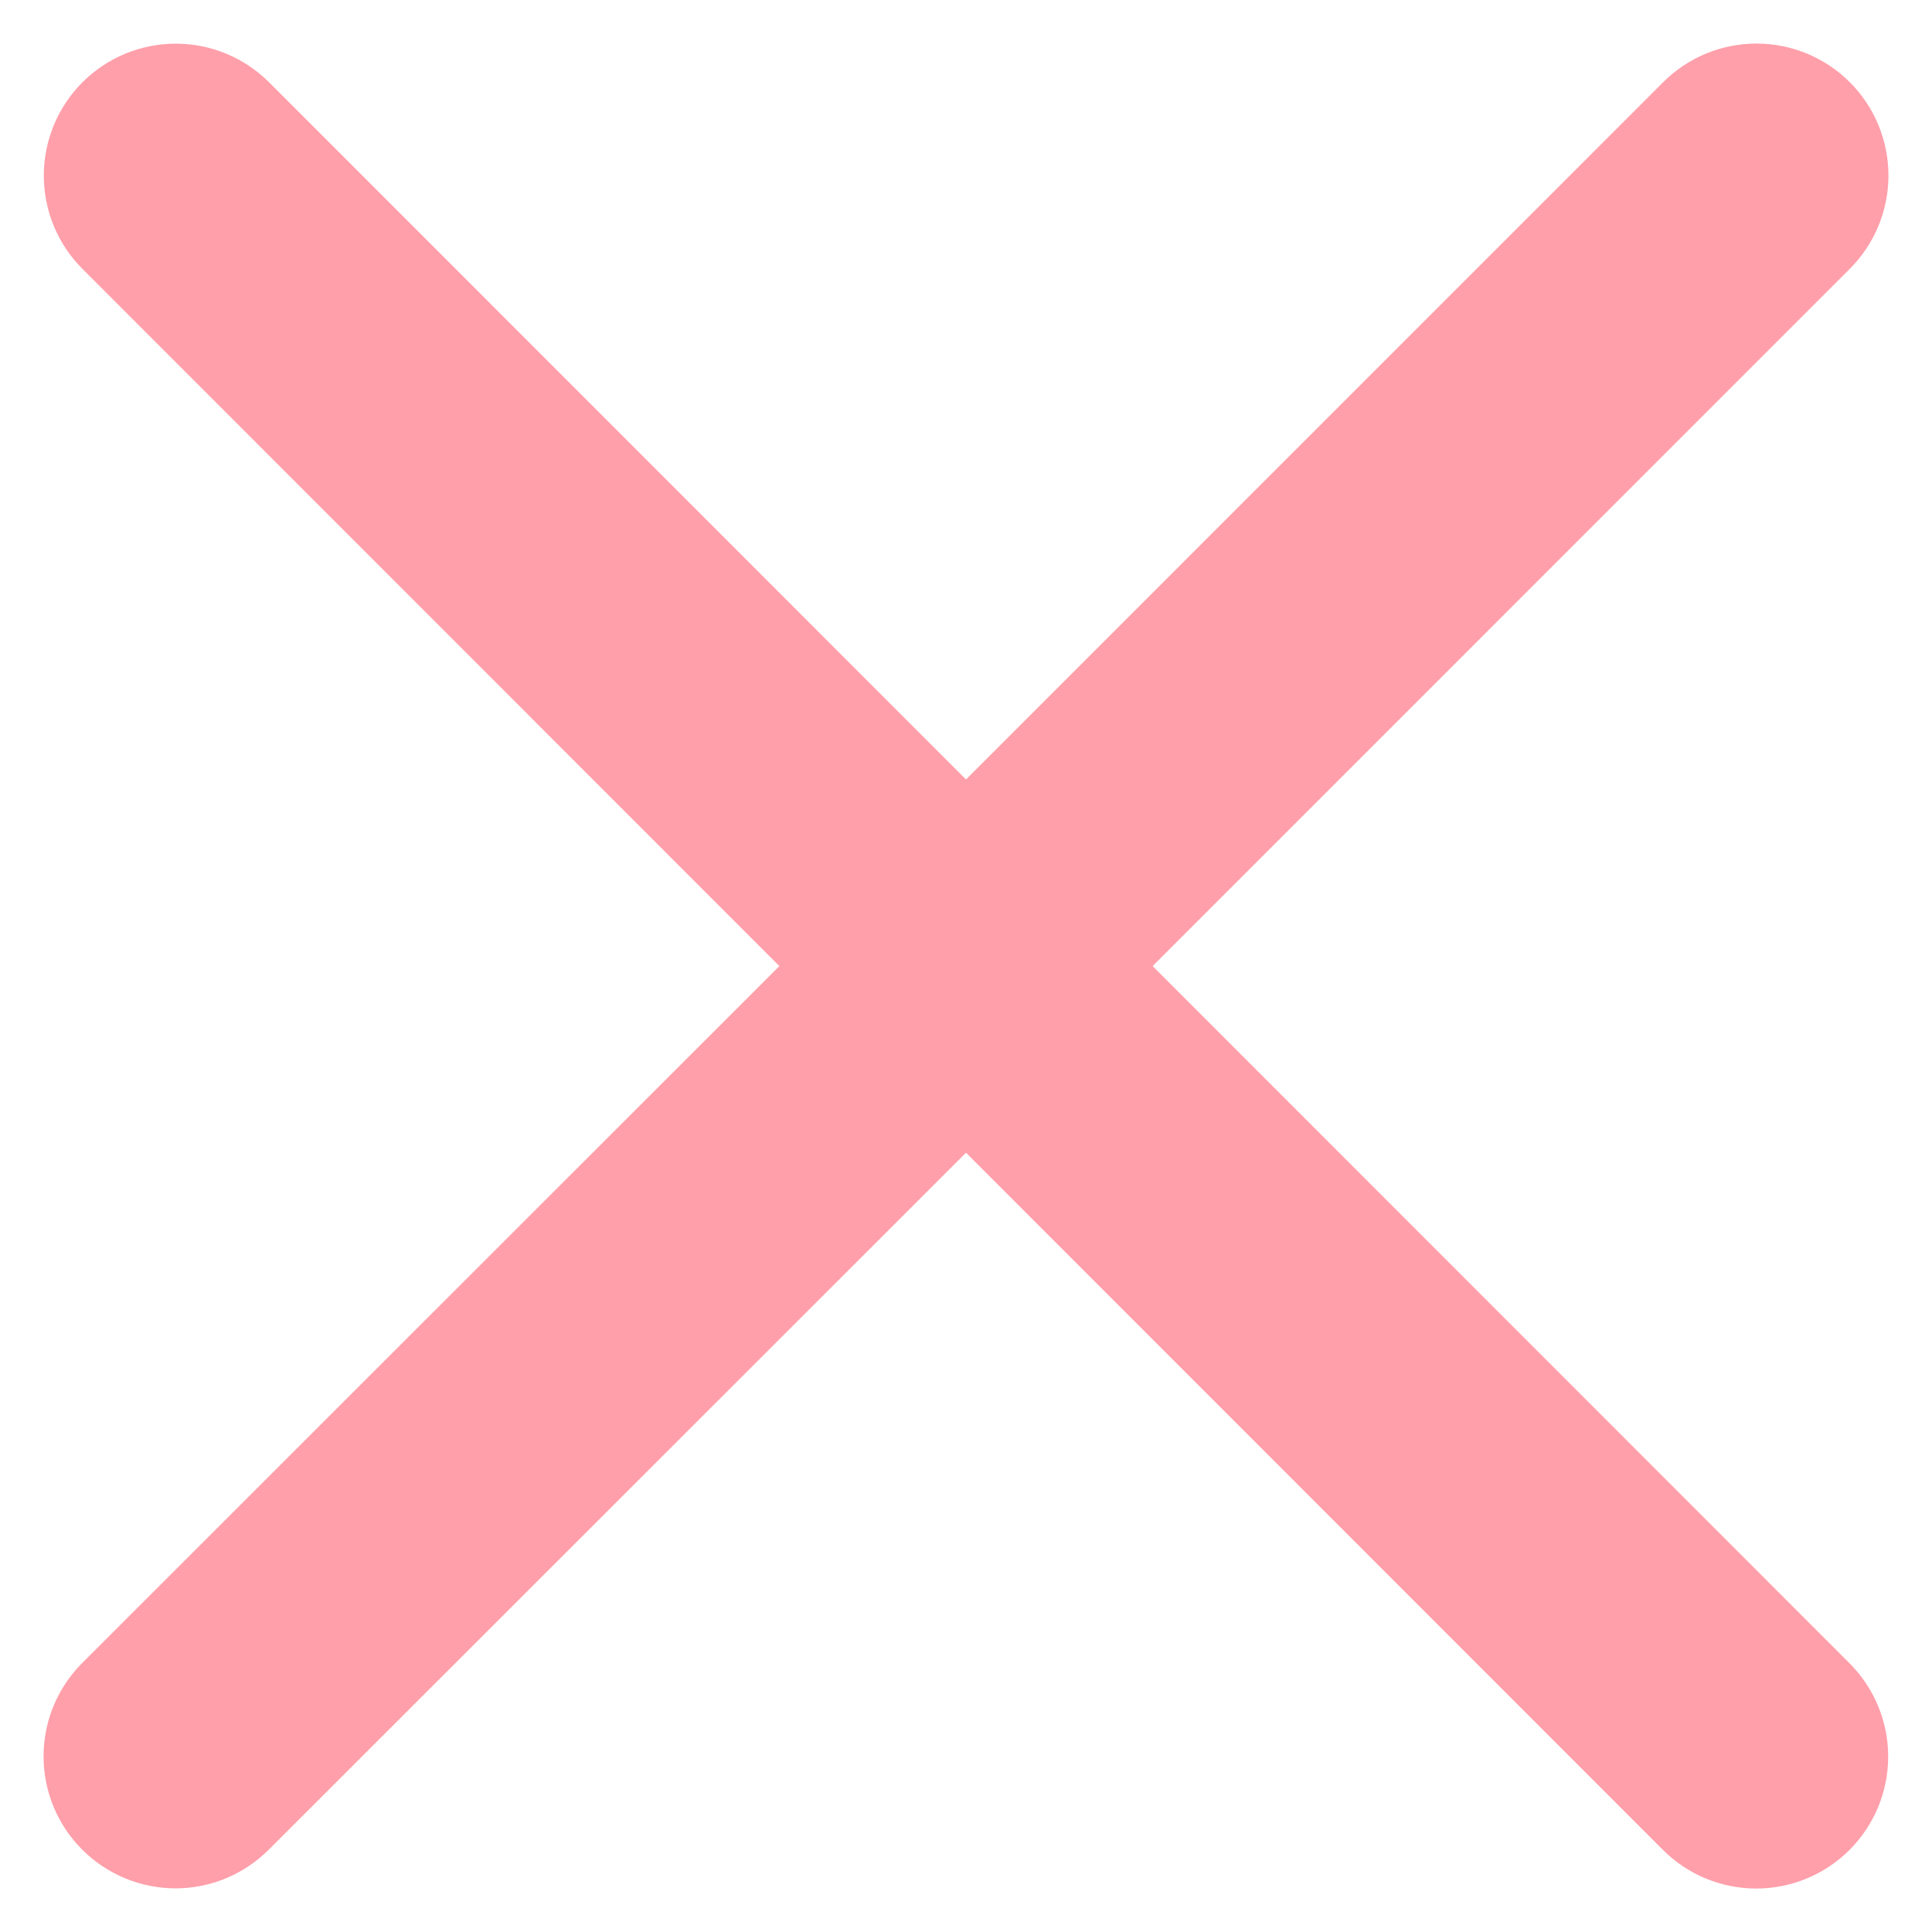 <svg width="22" height="22" viewBox="0 0 22 22" fill="none" xmlns="http://www.w3.org/2000/svg">
<path d="M21.061 18.94C21.343 19.222 21.501 19.604 21.501 20.002C21.501 20.401 21.343 20.783 21.061 21.065C20.779 21.347 20.397 21.505 19.999 21.505C19.6 21.505 19.218 21.347 18.936 21.065L11 13.126L3.061 21.062C2.779 21.344 2.397 21.503 1.999 21.503C1.6 21.503 1.218 21.344 0.936 21.062C0.654 20.781 0.496 20.398 0.496 20C0.496 19.601 0.654 19.219 0.936 18.937L8.875 11.001L0.939 3.062C0.657 2.781 0.499 2.398 0.499 2C0.499 1.601 0.657 1.219 0.939 0.937C1.22 0.656 1.603 0.497 2.001 0.497C2.4 0.497 2.782 0.656 3.064 0.937L11 8.876L18.939 0.936C19.221 0.654 19.603 0.496 20.001 0.496C20.4 0.496 20.782 0.654 21.064 0.936C21.346 1.218 21.504 1.6 21.504 1.999C21.504 2.397 21.346 2.779 21.064 3.061L13.125 11.001L21.061 18.94Z" fill="#FF9FAA"/>
</svg>
